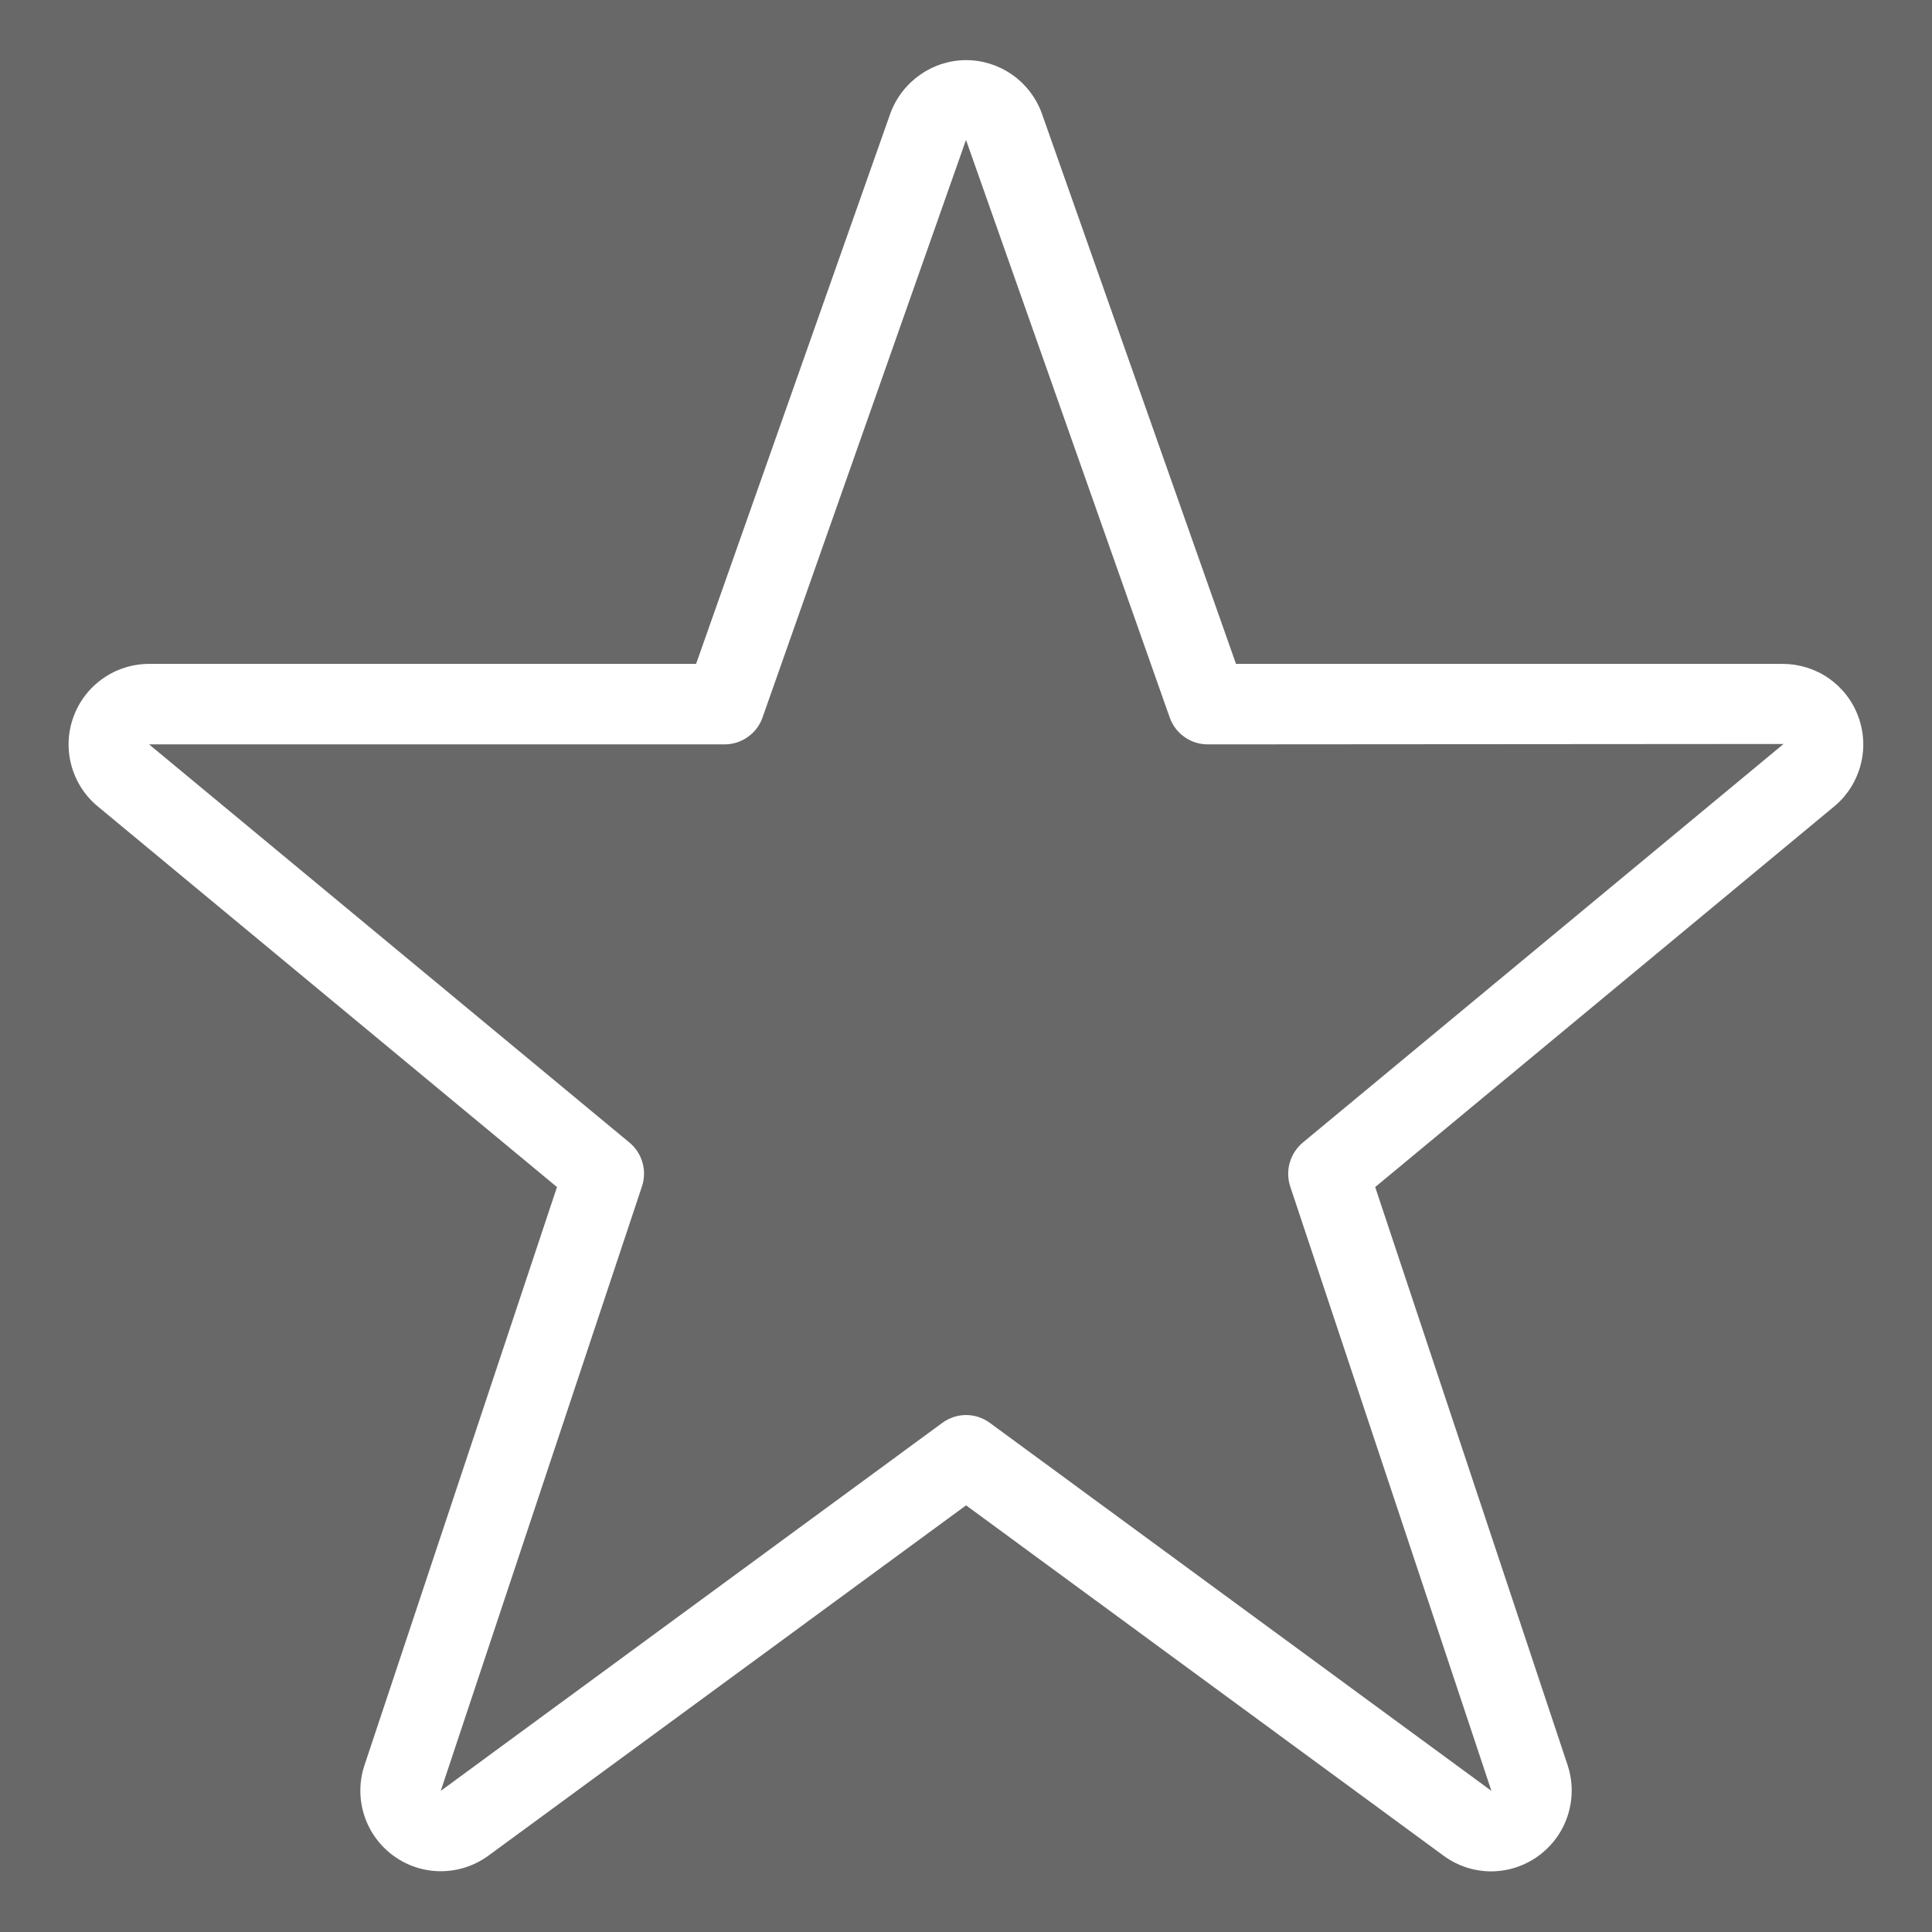 <svg width="24" height="24" viewBox="0 0 24 24" fill="none" xmlns="http://www.w3.org/2000/svg">
<rect width="24" height="24" fill="#686868"/>
<path d="M18.527 23.247C18.314 23.247 18.107 23.18 17.935 23.054L12.001 18.7L6.064 23.054C5.893 23.178 5.687 23.245 5.476 23.245C5.264 23.245 5.059 23.178 4.888 23.053C4.717 22.929 4.59 22.753 4.525 22.552C4.46 22.351 4.46 22.135 4.526 21.934L6.919 14.746L1.208 10.012C1.051 9.88 0.939 9.703 0.886 9.505C0.833 9.307 0.842 9.097 0.913 8.904C0.983 8.712 1.111 8.545 1.279 8.428C1.447 8.31 1.647 8.247 1.852 8.247H8.647L11.062 1.404C11.211 1.007 11.588 0.747 12.002 0.747C12.205 0.747 12.403 0.81 12.57 0.925C12.737 1.041 12.865 1.205 12.937 1.395L15.354 8.247H22.148C22.352 8.248 22.551 8.31 22.719 8.427C22.886 8.544 23.014 8.71 23.084 8.901C23.155 9.093 23.166 9.301 23.114 9.499C23.063 9.697 22.953 9.874 22.798 10.007L17.083 14.746L19.475 21.932C19.524 22.082 19.537 22.242 19.512 22.398C19.488 22.554 19.427 22.702 19.335 22.83C19.242 22.958 19.121 23.063 18.981 23.135C18.84 23.208 18.685 23.246 18.527 23.247ZM7.82 14.194C7.978 14.324 8.04 14.543 7.975 14.737L5.475 22.247L11.705 17.676C11.791 17.613 11.894 17.578 12.001 17.578C12.108 17.578 12.211 17.613 12.297 17.676L18.527 22.247L16.027 14.737C15.996 14.641 15.994 14.538 16.022 14.442C16.05 14.345 16.106 14.259 16.183 14.194L22.156 9.242L15.002 9.247C14.899 9.247 14.798 9.215 14.714 9.155C14.629 9.096 14.566 9.011 14.531 8.914L12 1.738L9.472 8.914C9.438 9.011 9.374 9.096 9.289 9.155C9.205 9.215 9.104 9.247 9.001 9.247H1.852L7.82 14.194Z" fill="white"/>
</svg>
